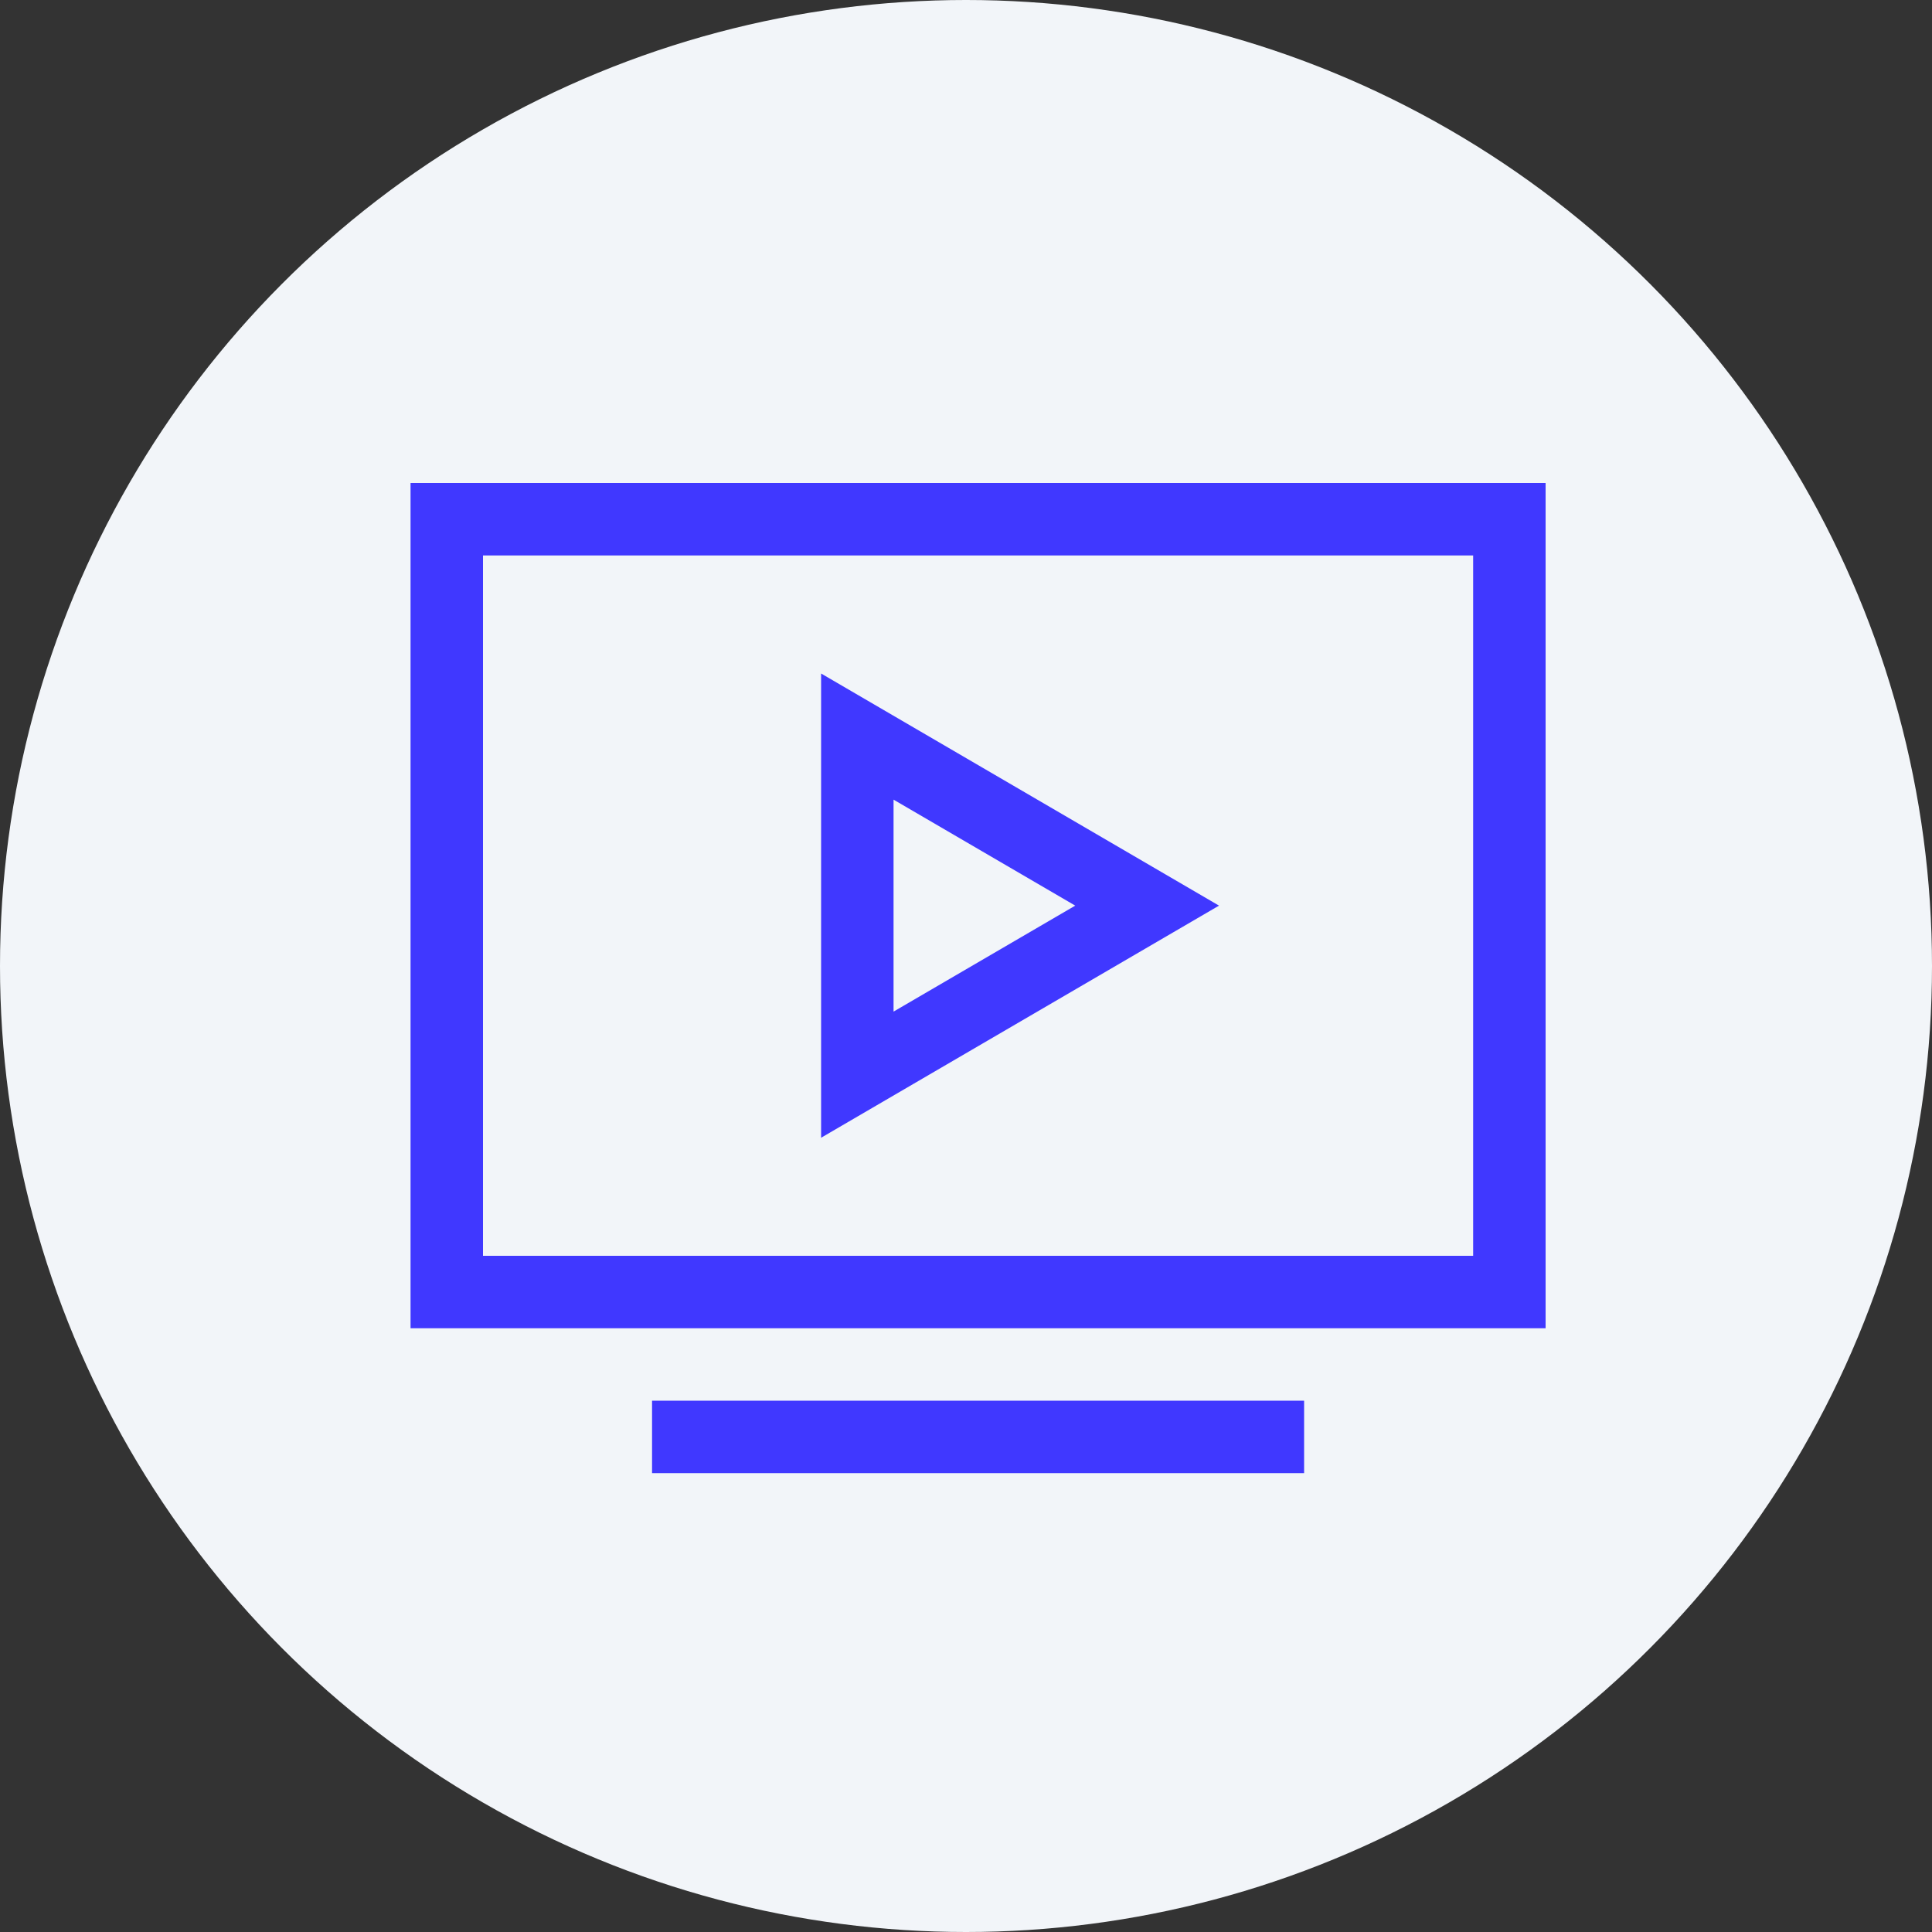 <svg width="80" height="80" viewBox="0 0 80 80" fill="none" xmlns="http://www.w3.org/2000/svg">
<rect x="0" y="0" width="80" height="80" fill="#333333" stroke="none"/>
<circle cx="40" cy="40" r="40" fill="#F2F5F9"/>
<path d="M28.5 59.5H52.5" stroke="#4038FF" stroke-width="3" stroke-linecap="square"/>
<path d="M35.5 30.5L47.5 37.5L35.5 44.5V30.5Z" stroke="#4038FF" stroke-width="3" stroke-linecap="square"/>
<path d="M62.5 21.5H18.5V53.5H62.5V21.5Z" stroke="#4038FF" stroke-width="3" stroke-linecap="square"/>
</svg>
